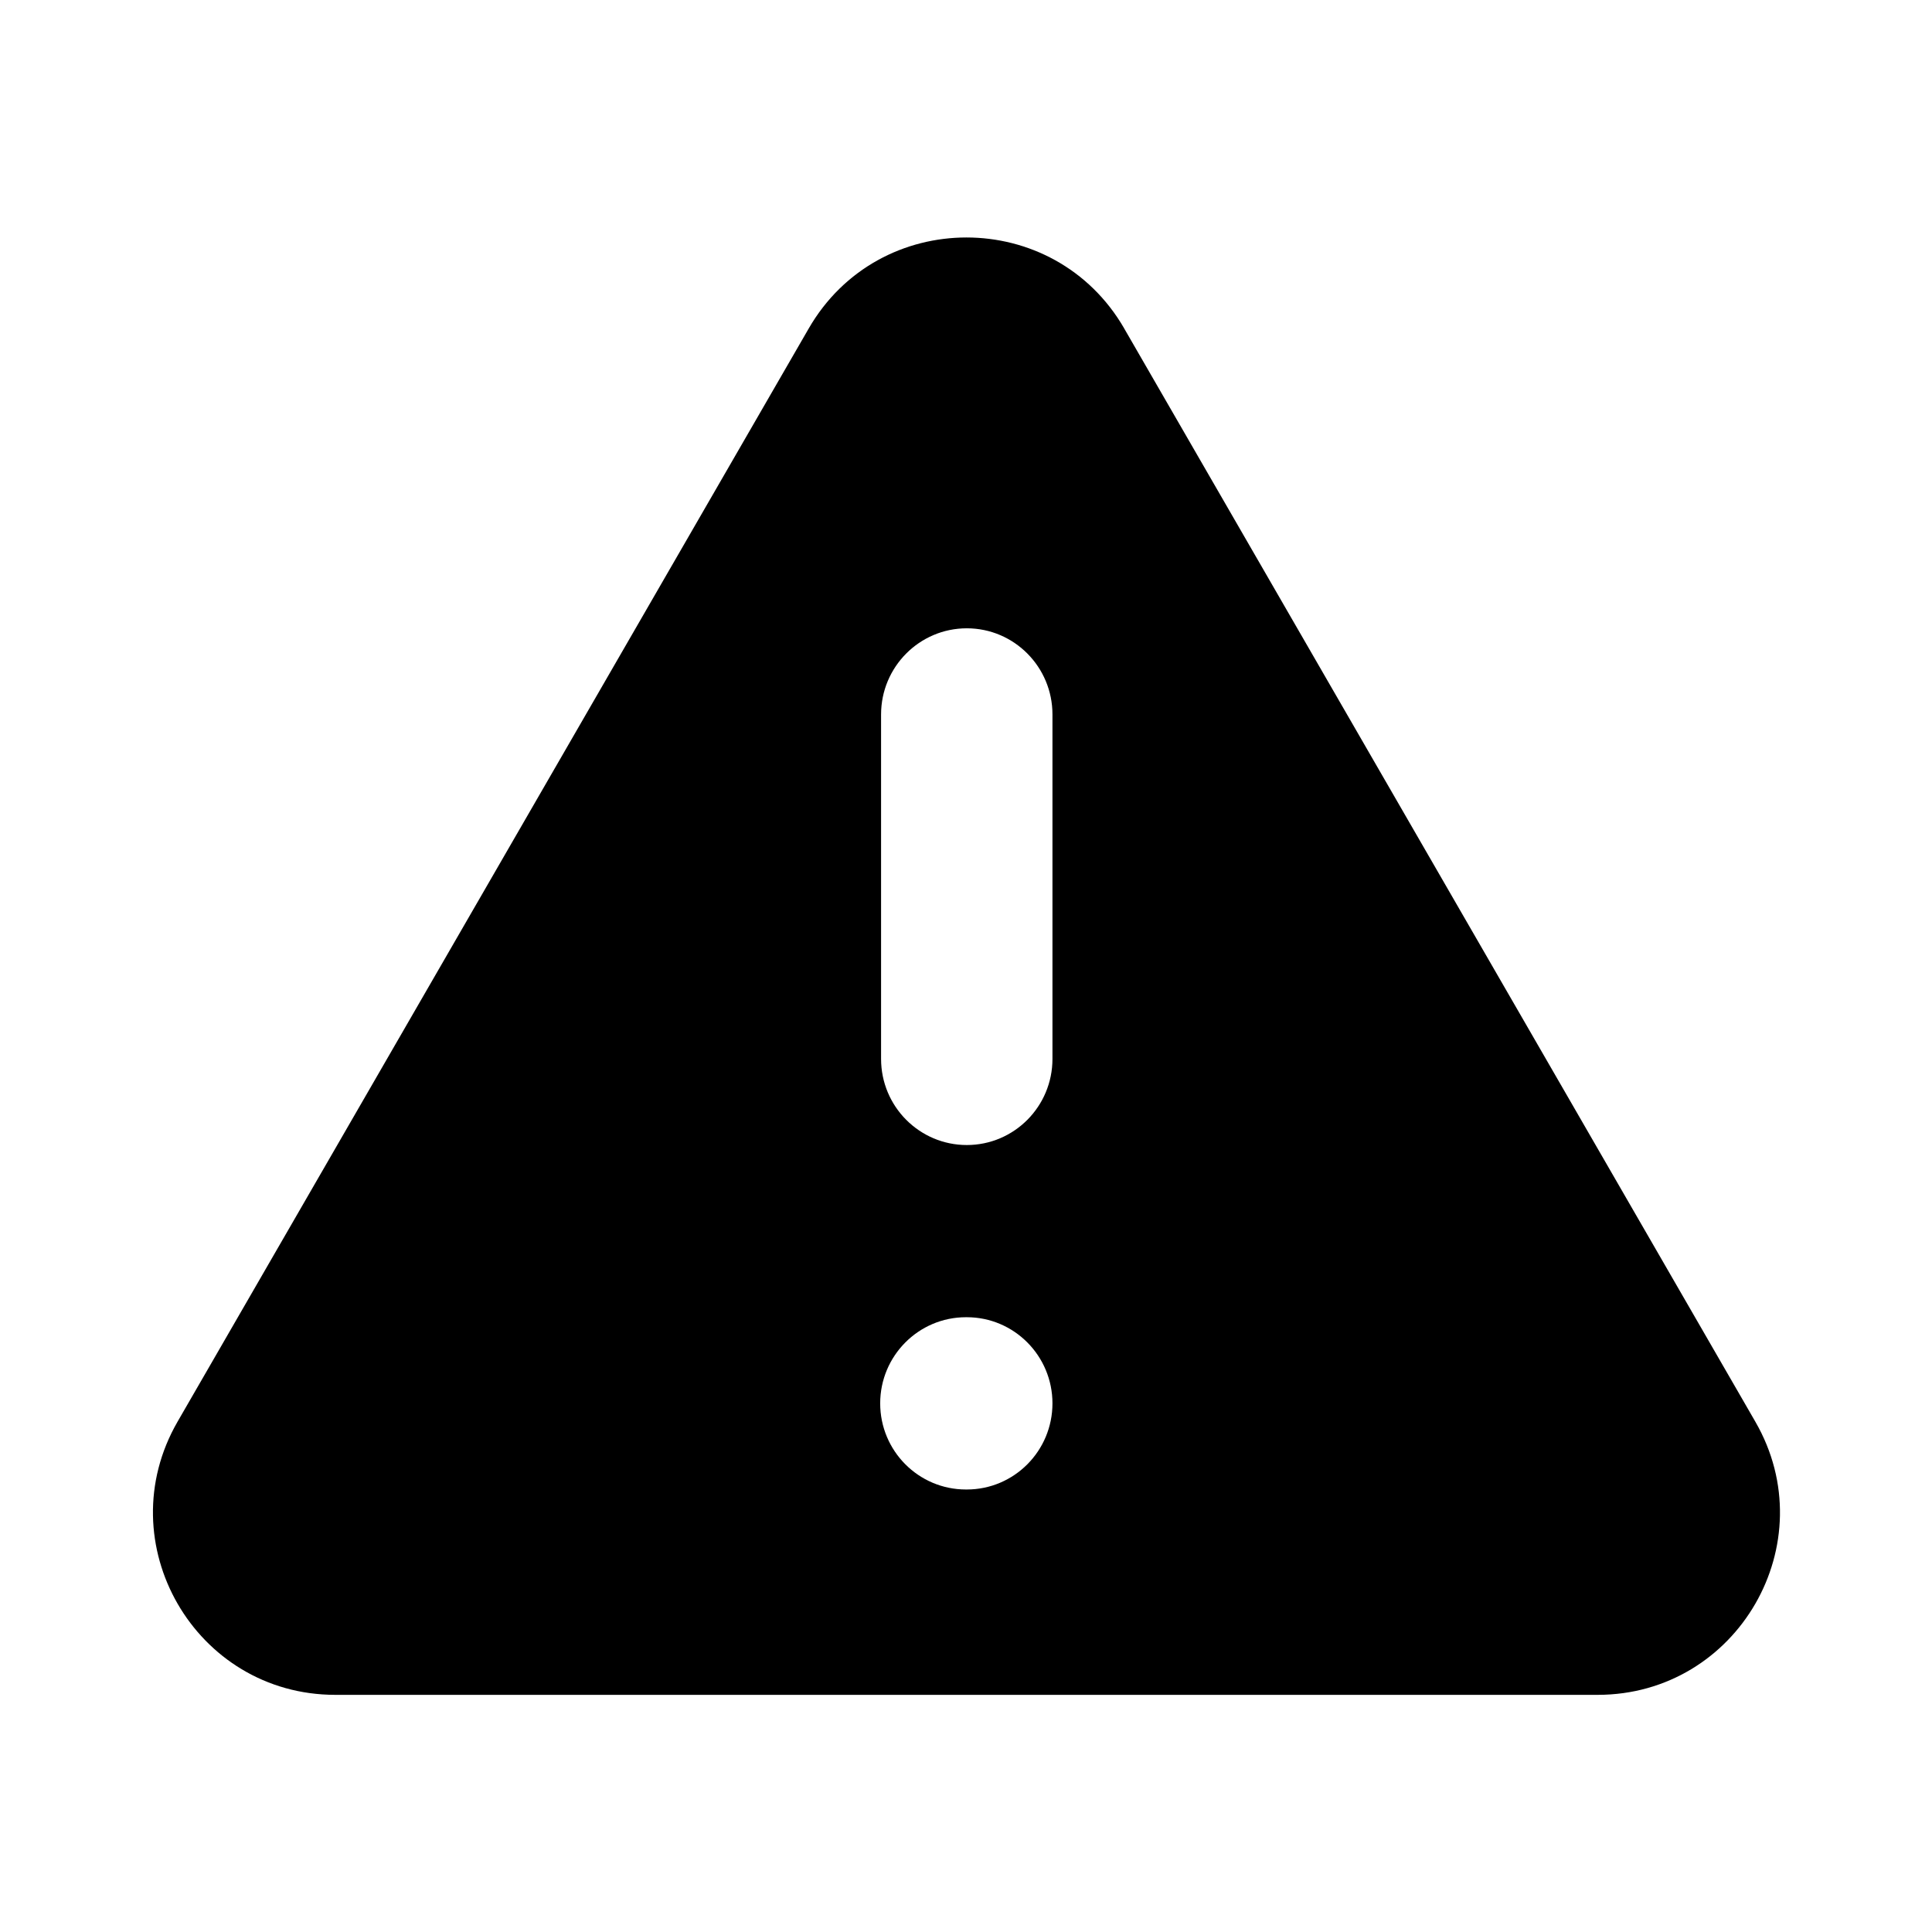 <!-- FILE GENERATED BY packages/components/design-tokens/build-scripts/generate-icons.js DO NOT CHANGE -->

<svg
    xmlns="http://www.w3.org/2000/svg"
    fill="none"
    data-token-name="IconAlert_24"
    viewBox="0 0 24 24"
    aria-hidden="true"
>
    <path
        fill="currentColor"
        fill-rule="evenodd"
        d="M13.966 4.081c-.871-1.508-3.05-1.508-3.92 0L2.206 17.66c-.87 1.508.218 3.394 1.96 3.394h15.68c1.741 0 2.83-1.886 1.959-3.394L13.965 4.08ZM12.01 18.503c.588 0 1.064-.479 1.064-1.07 0-.59-.476-1.07-1.064-1.07h-.011c-.588 0-1.065.48-1.065 1.07 0 .591.477 1.07 1.065 1.07h.01Zm-1.065-5.349c0 .591.477 1.07 1.065 1.07s1.064-.479 1.064-1.07V8.875c0-.59-.476-1.07-1.064-1.07-.588 0-1.065.48-1.065 1.07v4.28Z"
        clip-rule="evenodd"
    />
</svg>
